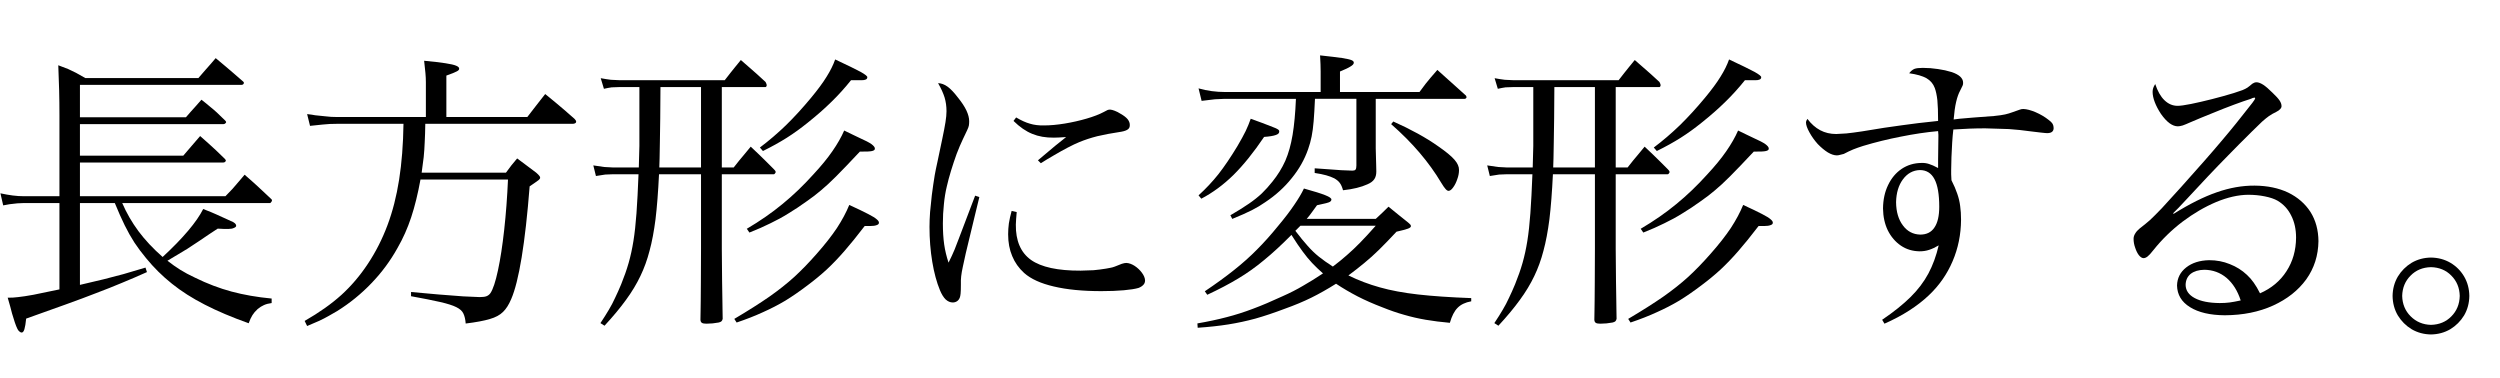 <?xml version="1.0" encoding="utf-8"?>
<svg version="1.1" id="Layer_1"
xmlns="http://www.w3.org/2000/svg"
xmlns:xlink="http://www.w3.org/1999/xlink"
xmlns:author="http://www.sothink.com"
width="86px" height="13px"
xml:space="preserve">
<g id="PathID_998" transform="matrix(0.01, 0, 0, 0.01, -0.3, 10.55)">
<path style="fill:#000000;fill-opacity:1" d="M959.5 -356.5q1.5 -0.5 3.5 -3.5q2.5 -3 2.5 -4.5l0 -2l-1 -2.5l-32.5 -30.5l-27 -25l-33.5 -29.5l-23 27q-9 11 -18.5 21.5l-24.5 25.5l-500.5 0l0 -116l493.5 0q3.5 0 5.5 -2q2.5 -2 3 -4q0 -3 -3.5 -6.5q-18 -17 -30 -29l-24.5 -22.5l-30.5 -27q-16.5 19.5 -28 32.5q-11.5 13 -30 35l-355.5 0l0 -108.5l493.5 0q4 0 6.5 -2.5q2.5 -2 3 -4.5q0 -1 -1 -2.5l-2.5 -3q-16.5 -16.5 -28.5 -27.5q-12 -11 -24 -20.5q-11.5 -10 -29 -23.5l-22.5 25.5l-14 15.5q-6 7.5 -17 19.5l-364.5 0l0 -111.5l556 0q3 0 5.5 -2q2.5 -2 2.5 -5q0 -1 -0.5 -2l-1.5 -2q-20.5 -17.5 -34 -29.5l-27.5 -23.5l-33.5 -28q-11.5 13 -18 21l-15.5 17.5l-26 30l-389 0q-19 -11 -32 -18q-13.5 -7 -27 -13q-13.5 -5.5 -34 -13q2 46.5 3 87q1 40.5 1 85l0 278.5l-122 0q-19 0 -38.5 -2.5q-19.5 -2.5 -42.5 -7.5q5 20.5 9.5 41.5q8.5 -2 22 -4l26.5 -3l22 -1l123 0l0 297q-57 12 -89.5 18.5q-33 6 -52.5 8q-19 2.5 -36 2l9 31.5q4 13.5 6 23q5 17.5 9.5 30.5q4.5 13.5 9 22.5q2.5 5.5 7 9q4 3.5 7.5 3.5q6 0 9.5 -11.5q3.5 -11.5 6 -36.5q78 -27.5 137 -49q58.5 -21 104.5 -39q46.5 -17.5 88 -35q41.5 -17 86 -37l-5 -15.5q-43 13 -76 22.5q-32.5 9 -67 17.5q-34.5 8.5 -82.5 19.5l0 -281.5l120 0q18 44 34 76.5q16 32.5 33.5 59.5q17.5 26.5 40 53.5q40 49 89 88q48.5 39 113 72q64 33 151 64q6 -17 13 -28q6.5 -10.5 18 -21q11 -9 21.5 -13.5q11 -5 26.5 -7l0 -15.5q-74.5 -7 -138 -24q-63 -17 -125 -47.5q-30 -14 -51.5 -27.5q-21.5 -13.5 -44 -31l67.5 -40.5q23.5 -15 38 -25l40 -27l17.5 -11.5q5 -3.5 10 -6.5l20.5 1l17.5 0q11 0 18 -3.5q7.5 -3 7.5 -7.5q0 -4 -4 -8q-4 -3.5 -10 -6.5q-1.5 0 -16 -7q-15 -6.5 -38.5 -17.5l-18.5 -8q-12 -4.5 -26.5 -10.5q-16.5 33 -51.5 74.5q-35.5 42 -88 90.5q-49 -43 -83 -88.5q-34 -46 -56 -97l509 0" />
</g>
<g id="PathID_999" transform="matrix(0.01, 0, 0, 0.01, 9.95, 10.55)">
<path style="fill:#000000;fill-opacity:1" d="M540.5 -652.5l0 -142.5q27 -9.5 36 -14.5q8.5 -4.5 8 -9q0.5 -6 -10.5 -10.5q-10.5 -4.5 -37 -8.5q-26.5 -4 -73 -8.5q3 26 4.5 42.5q1.5 16.5 1.5 31l0 120l-307 0q-10 0 -19 -0.5l-21 -2l-34 -3.5l-11.5 -2l-16 -2l10 40.5l43 -4.5l25 -2q10 -0.5 22.5 -0.5l231 0q-1.5 106.5 -15 192q-13.5 86 -40 156.5q-26.5 71 -67.5 133q-40 60.5 -91 107q-51.5 46.5 -126.5 89.5q4.5 8.5 8.5 17.5l42 -18q17 -8 31 -16q14.5 -8 30.5 -17.5q65.5 -41 118 -96q52.5 -54.5 89.5 -121q28.5 -49.5 47 -105.5q18.5 -56 32 -130l301 0q-4 91 -13 172.5q-9 82 -21.5 140q-12.5 58.5 -26 78.5q-5.5 7.5 -13.5 10.5q-7.5 3 -23.5 3l-57 -2.5l-84.5 -6.5l-94.5 -8.5l0 14.5q63.5 11.5 100.5 20q37 8.5 55 17.5q18.5 9 24.5 22q6.5 13.5 8 34.5q53 -6.5 83 -15.5q29.5 -8.5 45.5 -24.5q16 -15.5 28 -44q20 -46 36 -143.5q16 -97.5 27.5 -244.5q26 -17.5 31.5 -22q5.5 -5 4.5 -8.5q0 -2.5 -3 -6q-2.5 -3.5 -10.5 -10.5l-32 -24q-13 -10 -33.5 -25q-12 14 -19.5 23.5q-7.5 9.5 -19 25.5l-290 0q4 -28.5 7 -53.5q2.5 -24.5 3.5 -51.5q1.5 -27 2 -63l506.5 0q5.5 0 9 -2q3.5 -2 3.5 -5q0 -2.5 -1.5 -5q-1.5 -2.5 -4.5 -5.5l-35.5 -31q-14.5 -12 -29 -24.5l-36 -29.5l-22 28q-9 11 -17.5 22.5l-22 28.5l-278.5 0" />
</g>
<g id="PathID_1000" transform="matrix(0.01, 0, 0, 0.01, 20.2, 10.55)">
<path style="fill:#000000;fill-opacity:1" d="M463 -755.5l150.5 0q1.5 0 3 -2.5q1 -2 1 -4.5q0 -1 -1 -4l-3 -6.5l-29.5 -27l-24.5 -21.5l-31 -27l-20 24.5l-16 20l-19.5 25l-360 0l-31.5 -1.5q-16.5 -2 -35 -5.5l11 36.5q15.5 -3.5 26.5 -5l28 -1l67.5 0l0 76l0 76l0 50.5l-1 37l-1 37l-91 0l-28 -1.5q-16 -2 -37.5 -5.5l9 36.5q19.5 -3.5 32 -5l25.5 -1l89 0q-3 78.5 -7 134q-4 55 -10.5 95.5q-6.5 40.5 -16.5 75.5q-10 35 -25.5 73q-11 26.5 -21 47q-9.5 21 -21.5 41q-12 20.5 -29 46l14 9q44 -47.5 74 -89q30 -41 49.5 -82q19.5 -40.5 31.5 -87q12.5 -46 20.5 -108.5q7.5 -62 12 -154.5l144.5 0l0 256q-0.5 73.5 -0.5 115.5q-0.5 42 -0.5 64q0 22 -0.5 35.5q0 13.5 -0.5 29.5q0.5 8 5 10.5q4 3 15.5 3l21 -1l21 -3q6.5 -1.5 9.5 -4q3 -2.5 4.5 -8.5q-0.5 -16.5 -0.5 -30q-0.5 -13.5 -0.5 -35.5q-0.5 -21.5 -1 -63q0 -41 -1 -113l0 -256l179 0q2 0 4 -3q2 -2.5 2.5 -5q-0.5 -2 -2 -4.5l-4.5 -5l-27 -27l-23.5 -23l-29 -27.5q-16 19 -24 29l-15.5 18.5l-19 24l-41 0l0 -276.5M391.5 -755.5l0 276.5l-143.5 0q1 -18.5 2 -87.5q1.5 -69 2 -189l139.5 0M514 54.5q50.5 -17 90.5 -35.5q40.5 -18 77.5 -40q36.5 -22.5 76 -52.5q35.5 -26.5 65.5 -54q30 -28 61 -63.5q31 -35.5 70 -86.5l11 0l8.5 0q14 0 21.5 -3q8 -2.5 8 -8q0.5 -5.5 -7.5 -12q-7.5 -7 -30 -18.5q-22 -11.5 -64.5 -31q-15.5 38 -42.5 79.5q-27.5 41 -69.5 88.5q-39 44.5 -77 79.5q-38 34.5 -86.5 68.5q-49 34 -120 76l8 12.5M604.5 -535.5q46.5 -23 82 -45.5q35.5 -22.5 71.5 -51.5q47 -37.5 82 -72q35 -34 67.5 -74.5l9.5 0l7 0l19.5 0q10 0 15 -2.5q5 -2.5 5 -7.5q1.5 -5 -22.5 -18.5q-24 -13 -88 -43q-10 28.5 -29.5 59.5q-19 31 -53.5 72.5q-44 53 -86.5 94.5q-43 41.5 -89.5 76.5q5 6 10.5 12M558 -255q40.5 -16 72.5 -32q32.5 -15.5 62 -34q30 -18 62.5 -41.5q27.5 -19 49 -37.5q22 -18 52 -48q30 -30 82 -85.5q32 0.5 42 -2q10.5 -2.5 9.5 -9q0 -6 -12 -15q-12.5 -8.5 -38.5 -20q-9 -4.5 -23 -11l-32 -15.5q-14.5 33.5 -40.5 71q-25.5 37 -66 80.5q-51.5 57 -106 101.5q-54.5 45 -122.5 85l9 13" />
</g>
<g id="PathID_1001" transform="matrix(0.01, 0, 0, 0.01, 30.45, 10.55)">
<path style="fill:#000000;fill-opacity:1" d="M309.5 -382l-54.5 143.5q-8 22 -16 41.5q-8 19.5 -21 45.5q-10.5 -31.5 -15 -62.5q-4.5 -31.5 -4.5 -72.5q0 -33.5 3.5 -65.5q3 -32.5 10 -61.5q5.5 -24.5 14.5 -54q9 -29.5 19.5 -58.5q11 -28.5 21.5 -50.5q10 -20 14.5 -30.5q5 -10.5 6 -16.5q1 -6.5 1 -14.5q0 -16.5 -9.5 -37q-9.5 -20 -28.5 -43.5q-20.5 -27 -36.5 -38.5q-16 -11.5 -32.5 -12q15.5 27 22.5 49.5q6.5 22 6.5 47q0 15.5 -3.5 37.5q-3.5 22 -11 57.5l-16.5 78.5q-6.5 29 -9.5 46.5q-3 17 -5 32q-2.5 15 -5 36.5q-3.5 31 -6 58.5q-2 28 -2 51q0 62.5 9.5 120q9.5 57 26.5 98q8.5 20.5 19.5 31.5q11.5 10.5 24.5 10.5q8.5 0 15 -4.5q6.5 -4.5 9.5 -13q1.5 -4 2.5 -13q1 -9.5 1 -31q-0.5 -15.5 1 -28.5q1.5 -13.5 5.5 -32q3.5 -18 10.5 -48l33 -137q11.5 -48.5 13.5 -55.5q-7.5 -2.5 -14.5 -5M441.5 -639q32 31.5 64.5 44.5q32.5 13.5 74.5 13l16.5 -0.5l25.5 -1.5q-12.5 9.5 -37.5 30q-25 20.5 -59.5 50l10 10q21 -13.5 45.5 -27.5q24.5 -14.5 47.5 -26.5q23 -12 39 -18.5q29 -12 62.5 -20.5q33.5 -8 83 -15.5q16 -3 22.5 -8.5q6.5 -5 6 -15q0 -10 -7.5 -19.5q-8 -9.5 -24 -18.5q-11 -7 -20.5 -10.5q-9 -3.5 -15.5 -4q-5 0 -9 1.5q-4 1.5 -13.5 7q-22.5 12 -58.5 22.5q-36 10.5 -75 17q-39.5 6.5 -72 6.5q-27 0.5 -48 -6q-21.5 -6 -47.5 -21.5l-9 12M435 -329.5q-6.5 24 -9.5 43q-2.5 19 -2.5 37.5q0 42 14 75q13.5 33 41 58q35 31 102 46.5q67 16 163.5 16q43.5 0 77.5 -3q33.5 -3 50.5 -8q10.5 -4 16.5 -10.5q6 -6 6 -15.5q-0.5 -12.5 -11 -26.5q-10 -13.5 -25 -23.5q-15 -9.5 -28.5 -10q-6 0 -15.5 3q-16 6.5 -24 9.5q-8 3 -14 4q-6 1.5 -16 3q-21 3.5 -43 5.5l-44.5 1.5q-118 0.5 -171 -37q-53 -38 -52 -121.5q0 -9.5 1 -19q0.5 -9.5 2 -24l-17.5 -4" />
</g>
<g id="PathID_1002" transform="matrix(0.01, 0, 0, 0.01, 40.7, 10.55)">
<path style="fill:#000000;fill-opacity:1" d="M596 -715l0 229.5q0 10 -3 14q-3 3.5 -10.5 3.5l-38.5 -1.5l-34.5 -2.5l-57 -4l0 16q23.5 3.5 39.5 8q16 4.5 28 10.5q13 7.5 19 16q6.5 8.5 11 25q27 -3 47 -8q20.5 -5 37 -12.5q16.5 -7 23.5 -17.5q7 -10 7 -26.5q0 -13 -0.5 -23.5q-0.5 -10.5 -0.5 -17.5l-1 -38.5l0 -22l0 -148.5l306 0q2.5 0 4.5 -2q1.5 -1.5 2 -4q0 -1 -1 -2.5l-1 -2.5l-35 -31.5q-14.5 -12.5 -28.5 -25.5l-35 -31.5q-14 15.5 -23 26.5q-9.5 11 -18 22q-8.5 11 -20.5 27.5l-273.5 0l0 -70.5q26 -10.5 36.5 -17.5q11 -6.5 11 -12.5q0.5 -5.5 -7.5 -9q-8 -3.5 -33 -7.5q-25 -3.5 -75.5 -9l1.5 30.5q0.5 12.5 0.5 25l0 70.5l-329.5 0q-22 0 -45 -3q-23 -3 -45.5 -9.5q5.5 21.5 10.5 43l46 -5.5l34 -1.5l244.5 0q-3 73 -11.5 124q-8.5 51 -25 89q-17 38 -44.5 72q-17.5 22 -36 40q-19 18 -44.5 35.5q-26 18 -64 40l6.5 12.5q42 -17 67.5 -30q25.5 -13 46 -27.5q53.5 -35.5 91 -82.5q38 -46.5 56.5 -100q7.5 -21 12 -43.5q4.5 -22.5 7 -53q2.5 -30.5 4.5 -76.5l142.5 0M50 72.5q58.5 -4 105.5 -11.5q47 -7.5 93 -20q46 -13 101.5 -34q50.5 -18 91 -38q40.5 -20 85 -48q34.5 23 74 43.5q39 20 85 37.5q39.5 16 75.5 26q36 10.5 74 17q38 6.5 83 10.5q10 -35 26.5 -51.5q16.5 -17 47 -22.5l0 -11q-108 -4 -183 -12.5q-75 -8.5 -131.5 -24.5q-56 -15.5 -108 -41q31 -23 55.5 -43.5q24.5 -20 50 -45q25.5 -25 60 -62q29 -6.5 39.5 -10.5q10.5 -4 10 -9q0 -2 -2 -5q-2 -2.5 -7.5 -7l-32.5 -26q-13 -11 -35 -28.5q-13 13 -22 21.5q-9 8 -22 20.5l-237.5 0q11.5 -13.5 18 -23q7 -9 17.5 -24q20 -4 31 -7q11 -3 13 -4.5q2.5 -1.5 4 -3.5q1.5 -2.5 1.5 -4.5q0.5 -6.5 -21 -15q-21 -8.5 -73.5 -23q-11.5 24.5 -33.5 56.5q-21.5 32 -55.5 72.5q-36.5 45 -72.5 81q-36 36.5 -79 70.5q-42.5 34 -100.5 73l8.5 12q61 -28.5 106.5 -56q46 -27.5 88.5 -63q43 -35 94.5 -87q22 35 38.5 57q16.5 22.5 32.5 39.5q16 17 37.5 36q-36 24 -68.5 42.5q-32 19 -70.5 36q-56 26 -101.5 43q-46 17.5 -91 29q-45.5 12 -100.5 21.5l1 15M662.5 -278.5q-30 34 -53.5 58q-23 23.5 -45.5 43q-22 19.5 -48.5 39.5q-28 -18 -48 -34q-20 -16 -38.5 -37q-18.5 -20.5 -42.5 -52l9 -9l8.5 -8.5l259 0M62.5 -371.5q59 -31 110.5 -81.5q51.5 -51 105.5 -131q27.5 -2 40 -6.5q12.5 -4 12 -12q1 -3.5 -4.5 -7.5q-5 -3.5 -26.5 -11.5q-21 -8.5 -67 -25q-7.5 21.5 -17.5 42.5q-10 20.5 -28.5 52q-34.5 57 -65 96q-31 39 -68.5 73q5 5.5 9.5 11.5M715.5 -628q55.5 48.5 98 98.5q43 50.5 74.5 103.5q9 15 15 21.5q6 6.5 10.5 6q7.5 -0.5 15.5 -12q8.5 -11.5 14 -28q6 -16 6 -31.5q0.5 -17 -15.5 -35.5q-16 -18.5 -55 -45.5q-31.5 -22.5 -71.5 -44.5q-40 -22 -84 -41.5l-7.5 9" />
</g>
<g id="PathID_1003" transform="matrix(0.01, 0, 0, 0.01, 50.95, 10.55)">
<path style="fill:#000000;fill-opacity:1" d="M463 -755.5l150.5 0q1.5 0 3 -2.5q1 -2 1 -4.5q0 -1 -1 -4l-3 -6.5l-29.5 -27l-24.5 -21.5l-31 -27l-20 24.5l-16 20l-19.5 25l-360 0l-31.5 -1.5q-16.5 -2 -35 -5.5l11 36.5q15.5 -3.5 26.5 -5l28 -1l67.5 0l0 76l0 76l0 50.5l-1 37l-1 37l-91 0l-28 -1.5q-16 -2 -37.5 -5.5l9 36.5q19.5 -3.5 32 -5l25.5 -1l89 0q-3 78.5 -7 134q-4 55 -10.5 95.5q-6.5 40.5 -16.5 75.5q-10 35 -25.5 73q-11 26.5 -21 47q-9.5 21 -21.5 41q-12 20.5 -29 46l14 9q44 -47.5 74 -89q30 -41 49.5 -82q19.5 -40.5 31.5 -87q12.5 -46 20.5 -108.5q7.5 -62 12 -154.5l144.5 0l0 256q-0.5 73.5 -0.5 115.5q-0.5 42 -0.5 64q0 22 -0.5 35.5q0 13.5 -0.5 29.5q0.5 8 5 10.5q4 3 15.5 3l21 -1l21 -3q6.5 -1.5 9.5 -4q3 -2.5 4.5 -8.5q-0.5 -16.5 -0.5 -30q-0.5 -13.5 -0.5 -35.5q-0.5 -21.5 -1 -63q0 -41 -1 -113l0 -256l179 0q2 0 4 -3q2 -2.5 2.5 -5q-0.5 -2 -2 -4.5l-4.5 -5l-27 -27l-23.5 -23l-29 -27.5q-16 19 -24 29l-15.5 18.5l-19 24l-41 0l0 -276.5M391.5 -755.5l0 276.5l-143.5 0q1 -18.5 2 -87.5q1.5 -69 2 -189l139.5 0M514 54.5q50.5 -17 90.5 -35.5q40.5 -18 77.5 -40q36.5 -22.5 76 -52.5q35.5 -26.5 65.5 -54q30 -28 61 -63.5q31 -35.5 70 -86.5l11 0l8.5 0q14 0 21.5 -3q8 -2.5 8 -8q0.5 -5.5 -7.5 -12q-7.5 -7 -30 -18.5q-22 -11.5 -64.5 -31q-15.5 38 -42.5 79.5q-27.5 41 -69.5 88.5q-39 44.5 -77 79.5q-38 34.5 -86.5 68.5q-49 34 -120 76l8 12.5M604.5 -535.5q46.5 -23 82 -45.5q35.5 -22.5 71.5 -51.5q47 -37.5 82 -72q35 -34 67.5 -74.5l9.5 0l7 0l19.5 0q10 0 15 -2.5q5 -2.5 5 -7.5q1.5 -5 -22.5 -18.5q-24 -13 -88 -43q-10 28.5 -29.5 59.5q-19 31 -53.5 72.5q-44 53 -86.5 94.5q-43 41.5 -89.5 76.5q5 6 10.5 12M558 -255q40.5 -16 72.5 -32q32.5 -15.5 62 -34q30 -18 62.5 -41.5q27.5 -19 49 -37.5q22 -18 52 -48q30 -30 82 -85.5q32 0.5 42 -2q10.5 -2.5 9.5 -9q0 -6 -12 -15q-12.5 -8.5 -38.5 -20q-9 -4.5 -23 -11l-32 -15.5q-14.5 33.5 -40.5 71q-25.5 37 -66 80.5q-51.5 57 -106 101.5q-54.5 45 -122.5 85l9 13" />
</g>
<g id="PathID_1004" transform="matrix(0.01, 0, 0, 0.01, 61.2, 10.55)">
<path style="fill:#000000;fill-opacity:1" d="M362.5 58.5q47.5 -21 85.5 -45.5q38 -24.5 67 -52q53.5 -50.5 82 -117.5q28.5 -66.5 29 -142.5q0 -26 -3 -47q-2.5 -21 -10 -42.5q-7 -21 -20 -46.5l-1 -20.5l0 -14.5q0 -19.5 1 -44.5q1 -25 2.5 -50q1.5 -25 4 -45l56 -3q25.5 -1 53.5 -1l81.5 2.5q37 2.5 76 8l33.5 4l14.5 1.5l7.5 0.5q11.5 0 17 -4.5q5.5 -4.5 5.5 -13q0 -8 -3.5 -14.5q-4 -6.5 -13 -13q-20 -16 -45.5 -27q-25 -10.5 -41.5 -11q-5.5 -0.5 -12.5 2q-7 2 -25.5 9q-12 4.5 -25 7.5q-13 3 -38 5.5l-73 5.5l-29 2.5l-17.5 1.5l-20 2.5q3 -36.5 8.5 -60q5.5 -24 14 -39.5q6.5 -12.5 8.5 -17.5q2 -4.5 1.5 -10q0 -11 -10 -20.5q-10 -9 -29 -15.5q-22.5 -7 -47.5 -10.5q-25.5 -4 -52 -4q-20 0 -29 3.5q-9.5 4 -18 15q39 5.5 59.5 17q20.5 12 28.5 33.5q6 16 9 42q2.5 26 2.5 71.5l-68 7.5l-57 7.5q-27.5 3.5 -60 8.5l-77 12.5q-33.5 5 -53.5 7l-35 2q-30.5 0 -55 -13q-24.5 -13 -44 -39q-2.5 3.5 -4 7q-1 3.5 -1 5q0 13 12 34.5q11.5 21 28.5 40q18 18.5 35 29q17 10 31 10q4.5 0 11.5 -2q7 -1.5 12 -3q17 -9 32.5 -15.5q15 -6 34 -12q63 -19 130 -32q67 -13.5 128 -19l1 12.5l0 7.5q0 17 -0.5 38.5q0 21.5 -0.5 40.5l0 28q-19.5 -10.5 -31.5 -14q-12 -4 -26 -3.5q-38 0.5 -68 20.5q-29.5 20 -46.5 55.5q-17 35 -17.5 80.5q0.5 42.5 16.5 75.5q16.5 33 45 52.5q28 19 64.5 19.5q17.5 0 32.5 -5q15.5 -5 33 -15.5q-12.5 54 -35.5 97q-23 43 -61.5 81q-38.5 38 -97.5 78l8 13.5M551 -344q0 47.5 -16.5 71.5q-16 24.5 -49 24.5q-37 -1 -59.5 -31.5q-23 -30.5 -23.5 -80q1 -48 23.5 -78.5q23 -31 58.5 -32q33.5 0 50 31q16.5 31 16.5 95" />
</g>
<g id="PathID_1005" transform="matrix(0.01, 0, 0, 0.01, 71.45, 10.55)">
<path style="fill:#000000;fill-opacity:1" d="M601 -716.5l3.5 -1.5l1.5 -0.5l2 0l1 0q0 -1 0.5 -1l0.5 0q1 0 2 1q1 0.5 1 1q-1 3 -2.5 6q-1.5 2.5 -7.5 10.5q-30 38.5 -55 69.5q-25 31 -51 61.5q-26 31 -59 68.5q-33.5 38 -80 90l-66.5 73q-24.5 25.5 -40.5 40.5q-16.5 14.5 -35 28.5q-11 9 -16 18q-5.5 8.5 -5.5 18q0 15.5 5.5 30.5q5 15.5 12.5 25.5q8 10 16 10.5q7 0 14.5 -6q7.5 -6 20 -22q43.5 -54.5 100 -97.5q56.5 -42.5 115.5 -67.5q59 -24.5 110 -25q30.5 0 57.5 5.5q27.5 5.5 44 15q31 18.5 47 51.5q16.5 32.5 16.5 75.5q-0.5 65.5 -33 115.5q-32 50 -91 76q-11 -22 -21.5 -36.5q-10 -14.5 -23.5 -27q-25.5 -24 -59 -37q-33 -13.5 -71 -13.5q-48.5 1 -79 25q-30.5 24 -31.5 62q1 47.5 44.5 74.5q44 27.5 120 28q93.5 -0.5 166 -33.5q72.5 -33 114 -90q41 -57.5 42 -131.5q-0.5 -57.5 -27.5 -100.5q-27.5 -42.5 -76.5 -66.5q-49.5 -23.5 -115.5 -24q-63.5 -0.5 -130.5 23q-66.5 23 -148 74l-2 -2q10 -9.5 19 -19l31 -33l70 -75q35 -37 69 -71.5q34 -35 81.5 -82q22 -22 35.5 -34.5q13.5 -12 24 -19.5q11 -7.5 25.5 -14.5q9 -4.5 13 -9.5q4.5 -4.5 4.5 -10q0 -9 -6.5 -19q-7 -10.5 -24.5 -27q-19 -19 -32 -27.5q-13.5 -8.5 -23 -8.5q-4 0 -8 1.5q-3.5 1.5 -6.5 3.5q-10.5 9 -17 13.5q-7 4.5 -17 8.5l-29.5 10q-36 11 -75.5 21q-39.5 10 -71.5 16.5q-32.5 6.5 -46.5 6.5q-25.5 0 -45.5 -19.5q-19.5 -19 -31.5 -55.5q-5 8 -7 14q-2 6 -2 13q0 16 7.5 35.5q7.5 19.5 21 40q15 21.5 30 32.5q14.5 10.5 28.5 10.5q6 0 16.5 -3q10 -3.5 25.5 -10.5q36 -15.5 76 -31.5q40 -16.5 75 -29.5q35 -13 56 -19.5l5 -2M563 -21.5q-23 5 -38 7q-15 2 -34.5 2q-54.5 -0.5 -85.5 -17q-31 -16.5 -31.5 -45.5q0.5 -24 17.5 -38q17.5 -13.5 47 -14q43.5 0.5 76.5 28q32.5 28 48.5 77.5" />
</g>
<g id="PathID_1006" transform="matrix(0.01, 0, 0, 0.01, 81.7, 10.55)">
<path style="fill:#000000;fill-opacity:1" d="M192.5 -169q-36.5 0.5 -66.5 18q-29.5 18 -47.5 47.5q-17.5 30 -18 66.5q0.5 37 18 67q18 29.5 47.5 47.5q30 17.5 66.5 18q36.5 -0.5 66.5 -18q29.5 -18 47.5 -47.5q17.5 -30 18 -67q-0.5 -37 -18 -67q-17.5 -29.5 -47 -47q-30 -17.5 -67 -18M192.5 -136q42.5 1 70 29q28 28 29 70q-1 42.5 -29 70.5q-27.5 28 -70 29q-41.5 -1 -70 -29.5q-28 -28 -29 -70q1 -42 29 -70q27.5 -28 70 -29" />
</g>
</svg>
